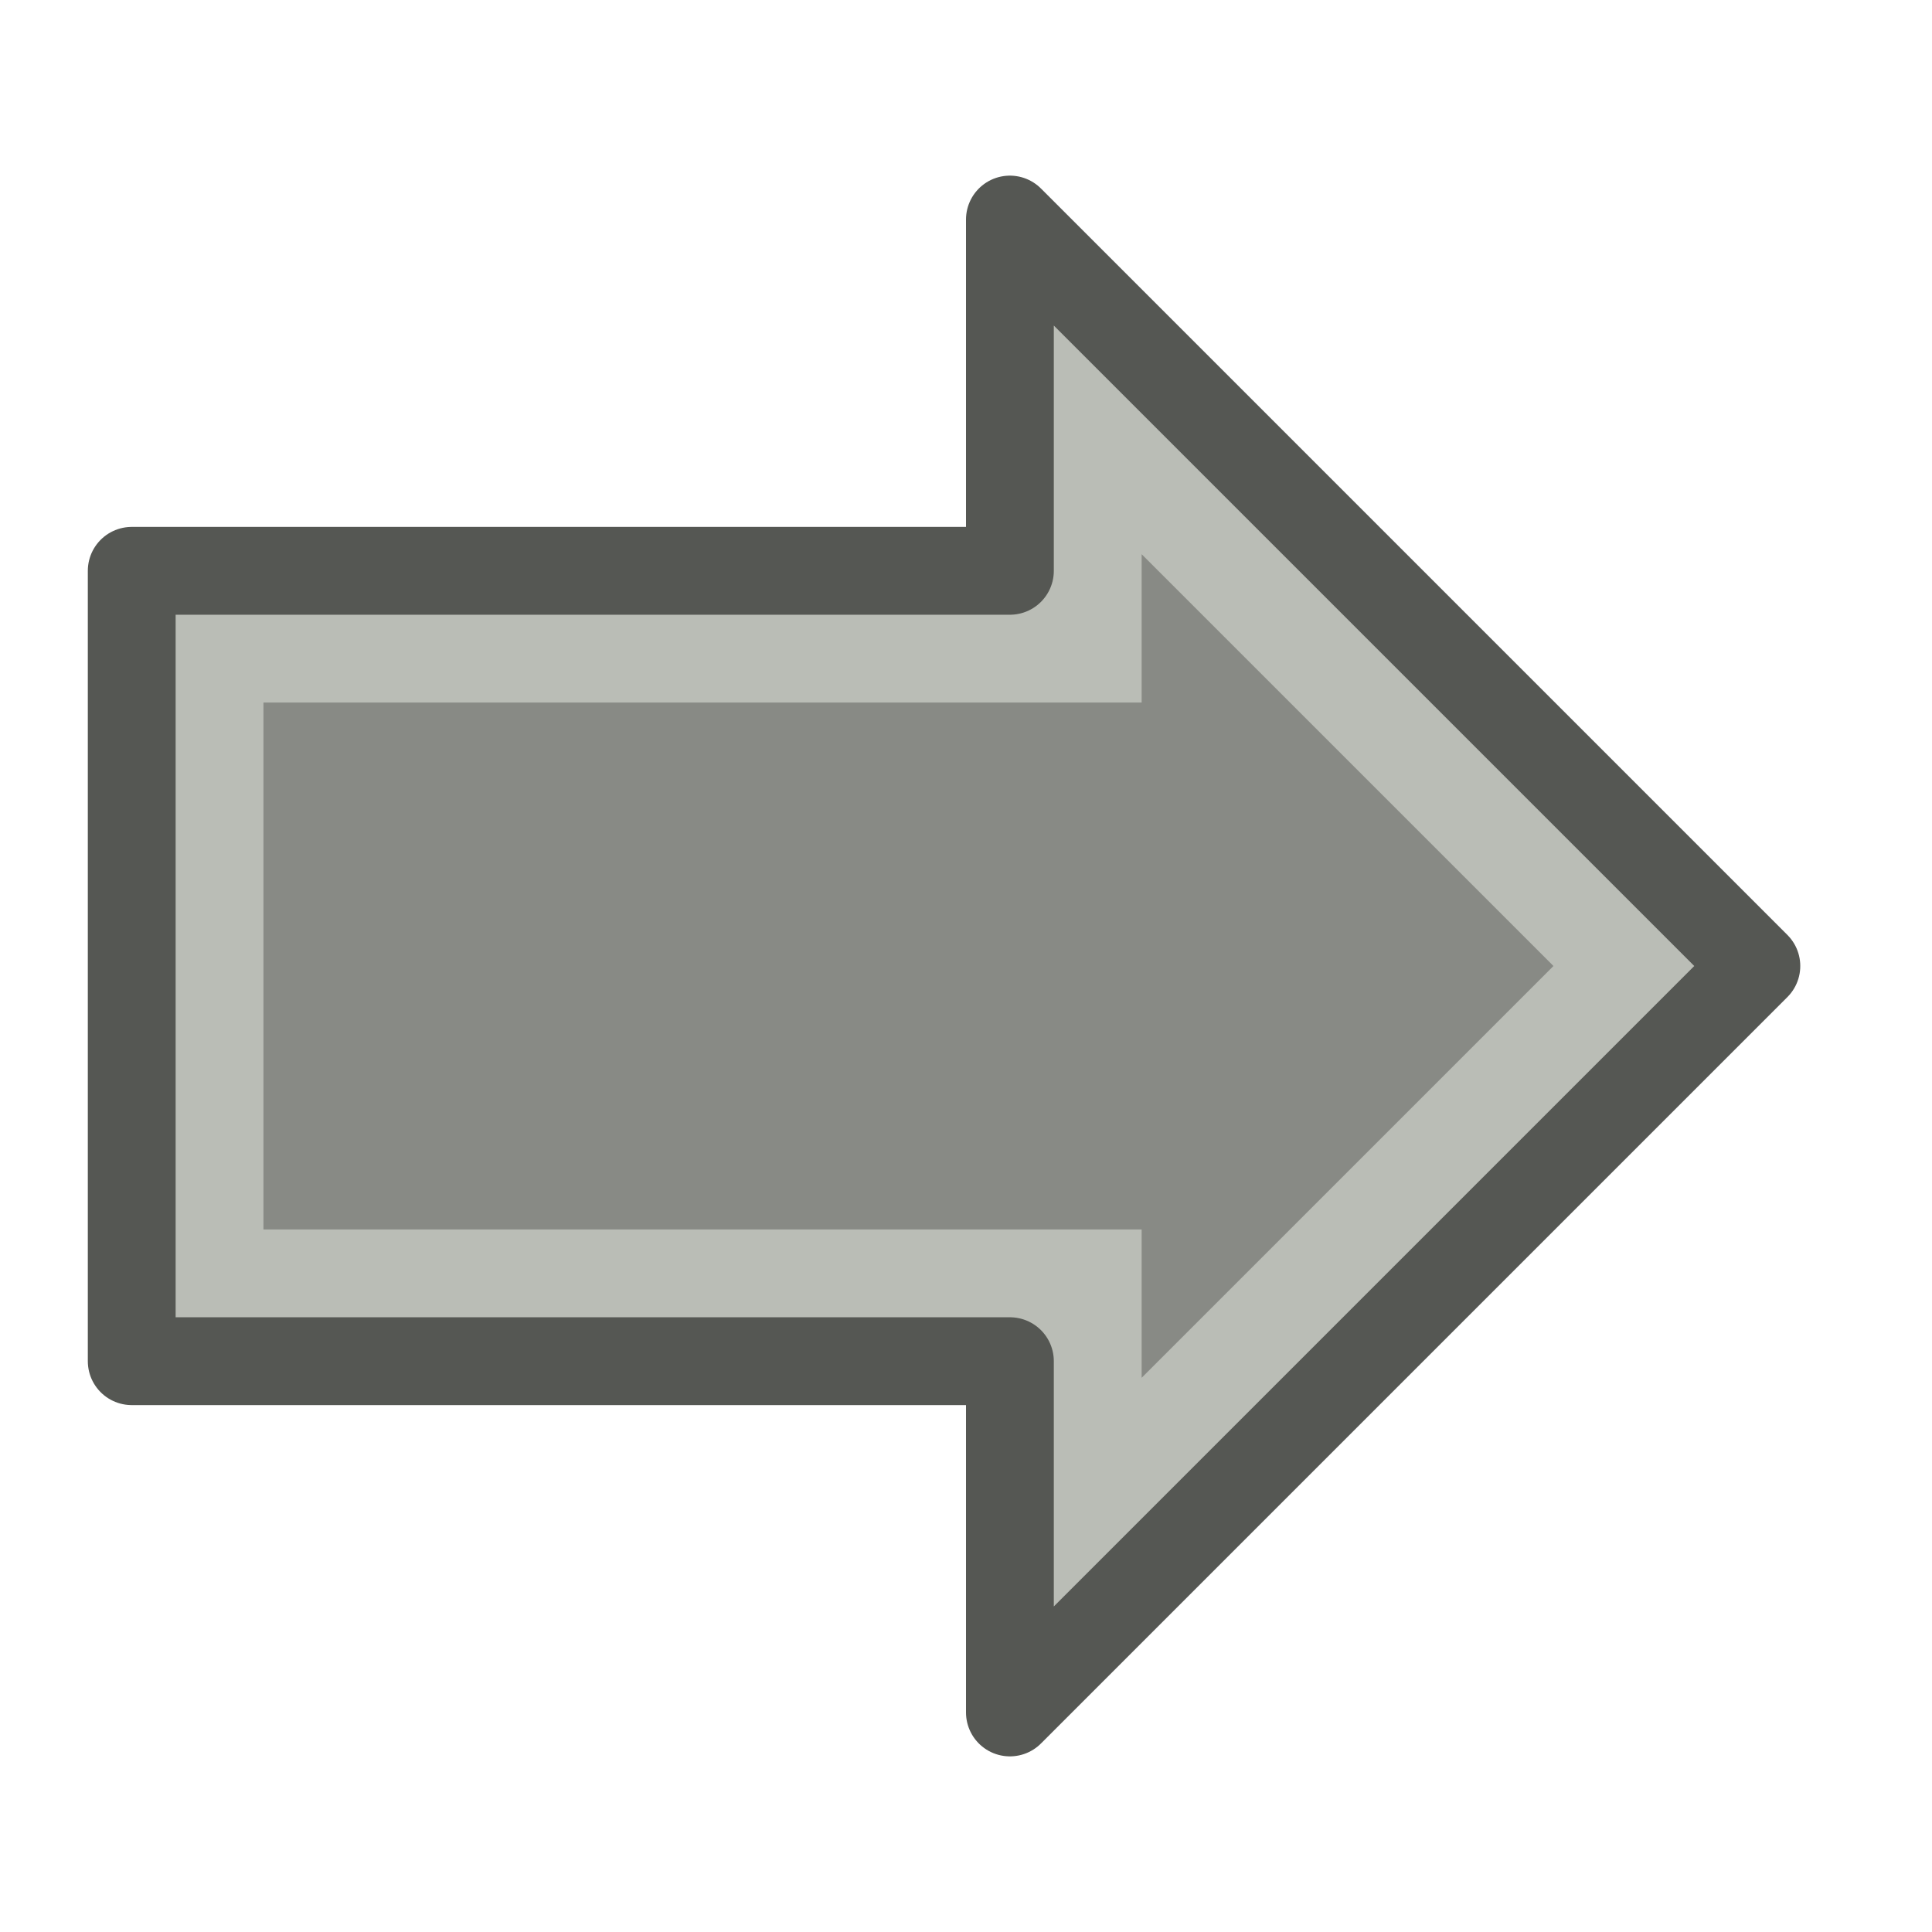 <?xml version="1.0" encoding="UTF-8" standalone="no"?>
<svg xmlns:rdf="http://www.w3.org/1999/02/22-rdf-syntax-ns#" xmlns="http://www.w3.org/2000/svg" height="22" width="22" version="1.1" xmlns:cc="http://creativecommons.org/ns#" xmlns:dc="http://purl.org/dc/elements/1.1/">
<path d="m12.25 4.5v2.75h-10v7.5h10v2.75l6.5-6.5z" stroke="#babdb6" stroke-width="1.5" fill="#888a85"/>
<path stroke-linejoin="round" d="m11.5 2.5v4h-10v9h10v4l8.5-8.5z" stroke="#555753" fill="none"/>
</svg>
